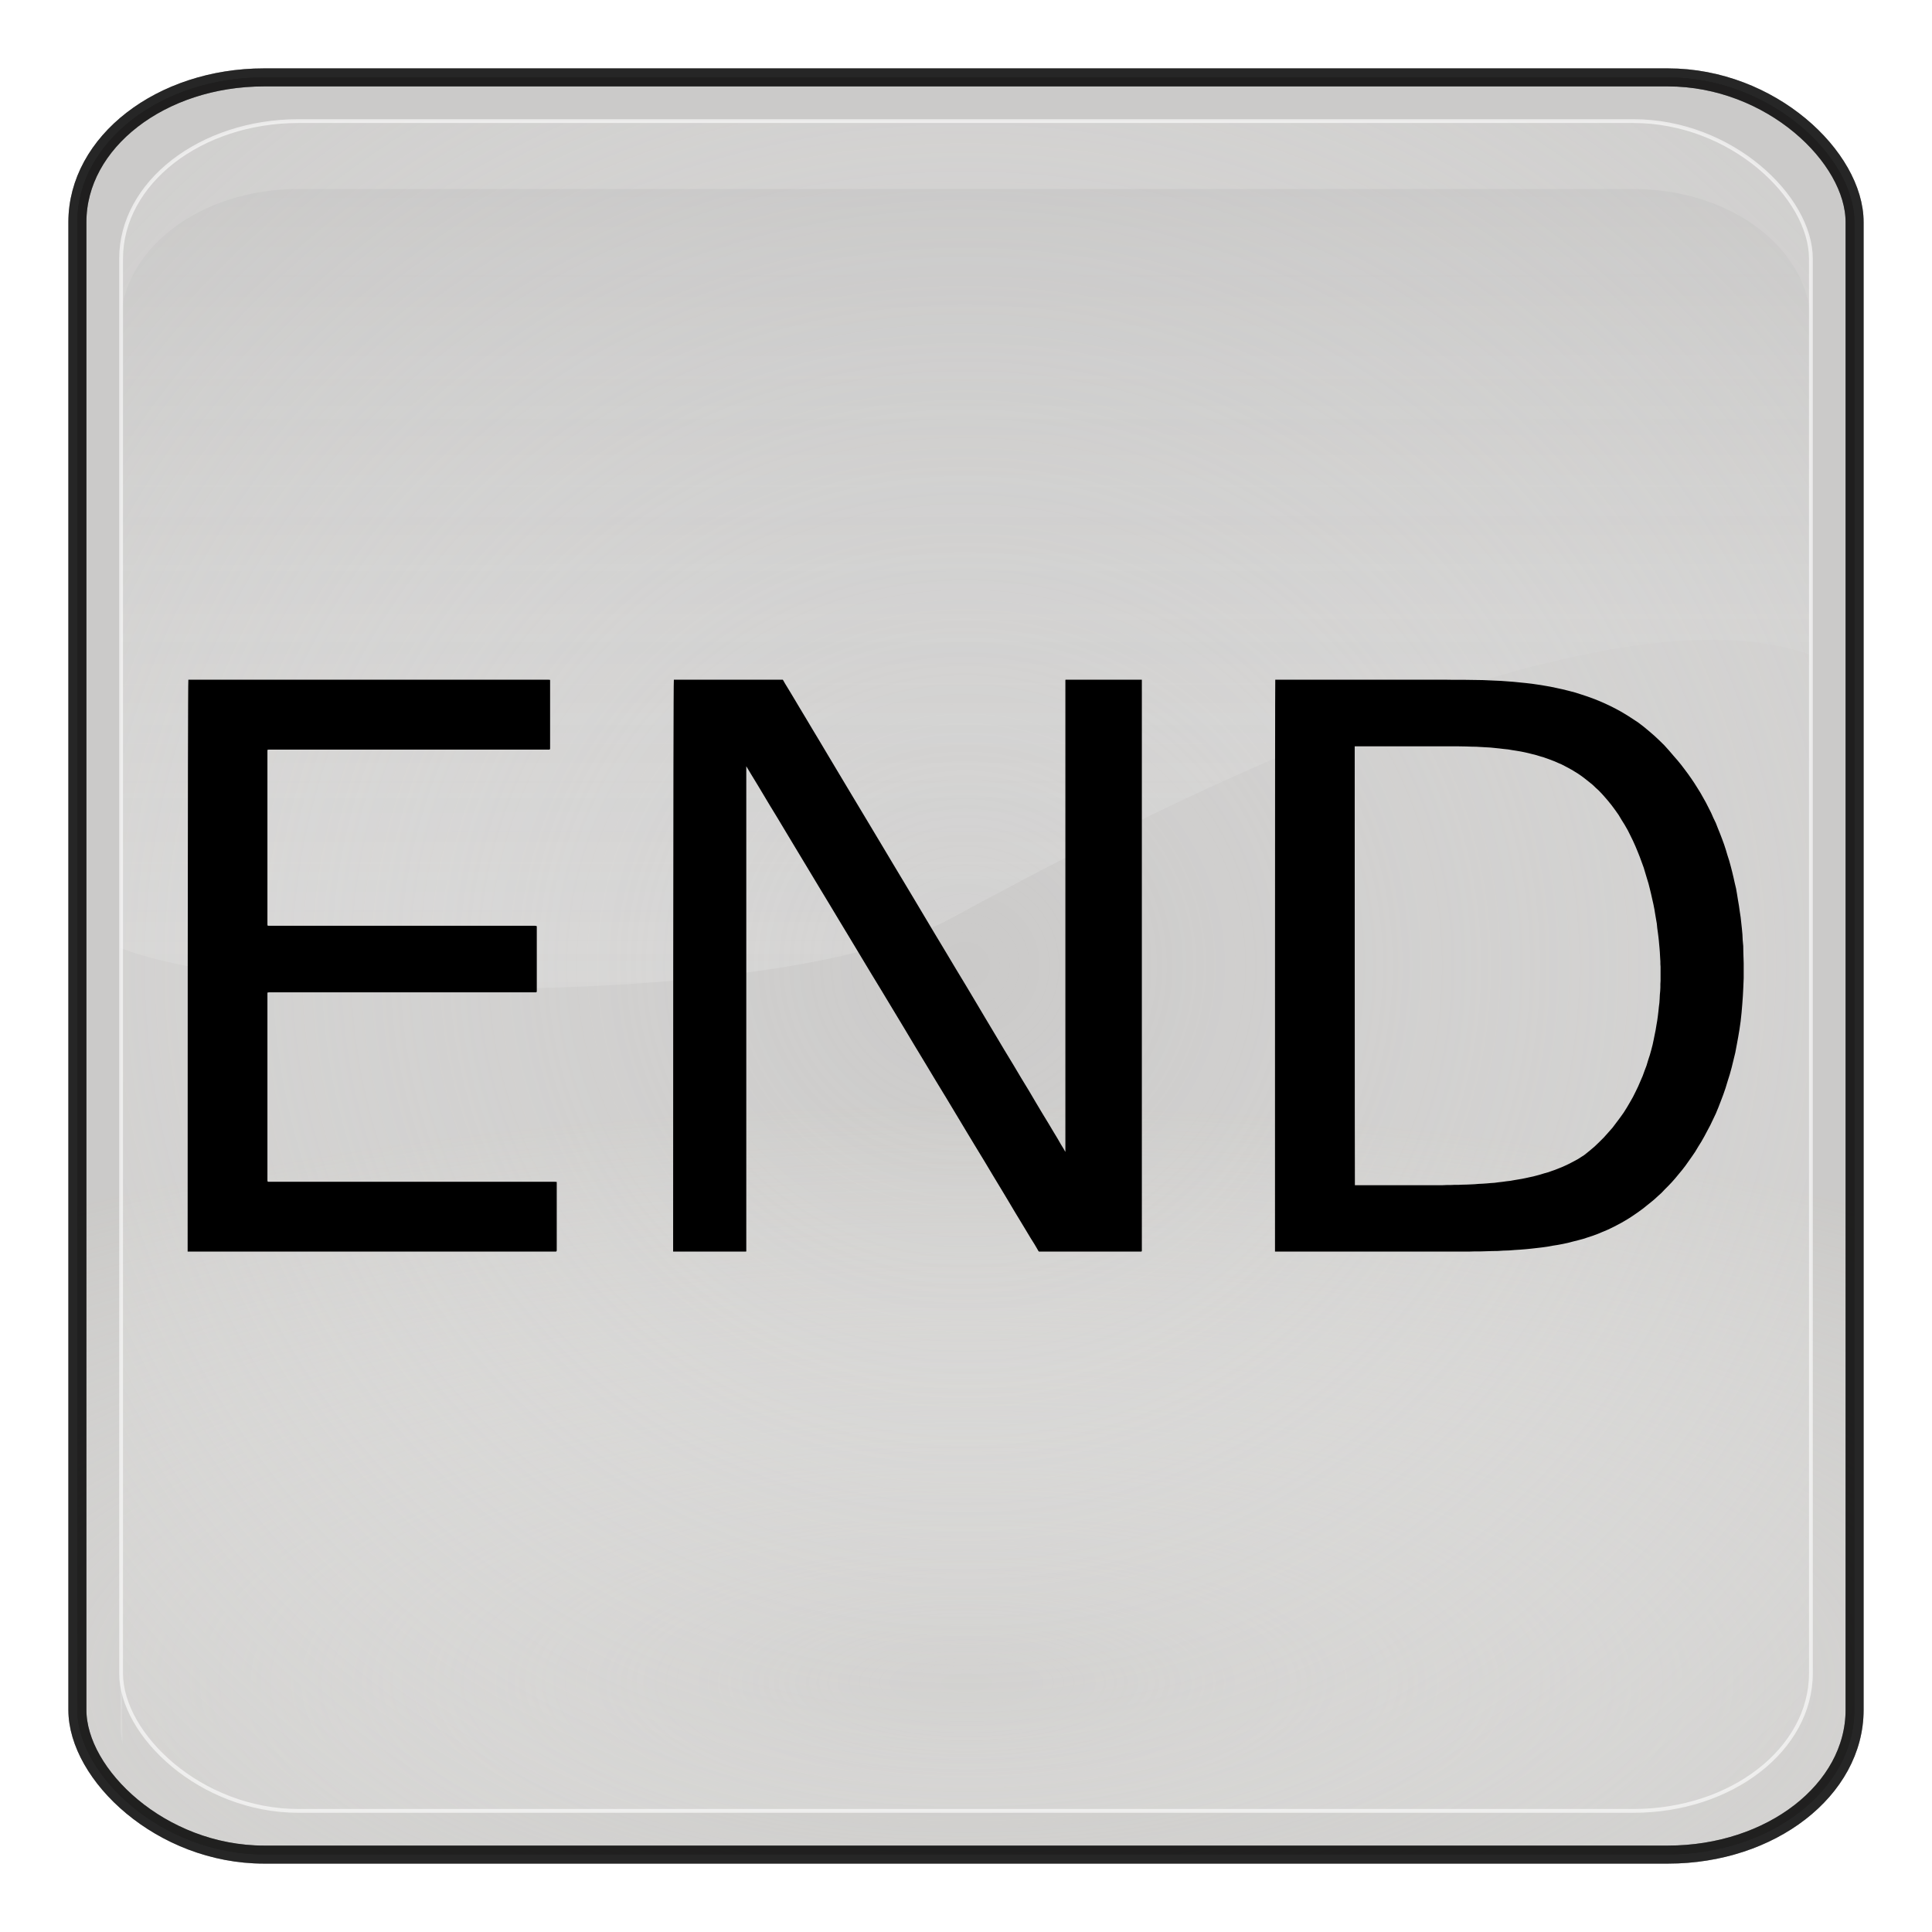 <?xml version="1.0" encoding="UTF-8" standalone="no"?>
<!-- Generator: Adobe Illustrator 16.0.1, SVG Export Plug-In . SVG Version: 6.00 Build 0)  -->

<svg
   xmlns:dc="http://purl.org/dc/elements/1.1/"
   xmlns:cc="http://creativecommons.org/ns#"
   xmlns:rdf="http://www.w3.org/1999/02/22-rdf-syntax-ns#"
   xmlns:svg="http://www.w3.org/2000/svg"
   xmlns="http://www.w3.org/2000/svg"
   xmlns:xlink="http://www.w3.org/1999/xlink"
   xmlns:sodipodi="http://sodipodi.sourceforge.net/DTD/sodipodi-0.dtd"
   xmlns:inkscape="http://www.inkscape.org/namespaces/inkscape"
   version="1.0"
   id="_x31_"
   x="0px"
   y="0px"
   width="350"
   height="350"
   viewBox="0 0 350 350"
   enable-background="new 0 0 612 792"
   xml:space="preserve"
   inkscape:version="0.48.3.1 r9886"
   sodipodi:docname="6015.svg"><defs
   id="defs17"><radialGradient
     r="333.187"
     fy="467.919"
     fx="373.243"
     cy="467.919"
     cx="373.243"
     gradientTransform="matrix(0.835,2.5391116e-7,-2.4564601e-7,0.808,-725.975,-115.987)"
     gradientUnits="userSpaceOnUse"
     id="radialGradient4460"
     xlink:href="#linearGradient5443"
     inkscape:collect="always" /><linearGradient
     y2="254.735"
     x2="123.476"
     y1="344.038"
     x1="123.506"
     gradientTransform="matrix(2.319,0,0,2.093,-543.566,-225.824)"
     gradientUnits="userSpaceOnUse"
     id="linearGradient4458"
     xlink:href="#linearGradient3187"
     inkscape:collect="always" /><radialGradient
     r="333.187"
     fy="710.992"
     fx="373.243"
     cy="710.992"
     cx="373.243"
     gradientTransform="matrix(0.863,1.0667183e-7,-5.1097113e-8,0.314,-736.193,168.724)"
     gradientUnits="userSpaceOnUse"
     id="radialGradient4456"
     xlink:href="#linearGradient5443"
     inkscape:collect="always" /><radialGradient
     r="333.187"
     fy="467.919"
     fx="373.243"
     cy="467.919"
     cx="373.243"
     gradientTransform="matrix(0.834,2.4025531e-7,-2.452288e-7,0.765,-575.893,126.395)"
     gradientUnits="userSpaceOnUse"
     id="radialGradient2894-5"
     xlink:href="#linearGradient5443-0"
     inkscape:collect="always" /><linearGradient
     y2="254.735"
     x2="123.476"
     y1="344.038"
     x1="123.506"
     gradientTransform="matrix(2.319,0,0,2.093,-543.566,-225.824)"
     gradientUnits="userSpaceOnUse"
     id="linearGradient2892-2"
     xlink:href="#linearGradient3187-1"
     inkscape:collect="always" /><radialGradient
     r="333.187"
     fy="710.992"
     fx="373.243"
     cy="710.992"
     cx="373.243"
     gradientTransform="matrix(0.861,1.0093481e-7,-5.1010329e-8,0.297,-586.093,395.793)"
     gradientUnits="userSpaceOnUse"
     id="radialGradient2890-7"
     xlink:href="#linearGradient5443-0"
     inkscape:collect="always" /><linearGradient
     id="linearGradient5443-5-6"><stop
       style="stop-color:#ffffff;stop-opacity:0;"
       offset="0"
       id="stop5445-4-1" /><stop
       style="stop-color:#000000;stop-opacity:0.34;"
       offset="1"
       id="stop5447-3-4" /></linearGradient><radialGradient
     r="333.187"
     fy="710.992"
     fx="373.243"
     cy="710.992"
     cx="373.243"
     gradientTransform="matrix(0.95,1.1750652e-7,-5.6287062e-8,0.346,317.806,185.688)"
     gradientUnits="userSpaceOnUse"
     id="radialGradient4835-3-2"
     xlink:href="#linearGradient5443-5-6"
     inkscape:collect="always" /><radialGradient
     r="333.187"
     fy="710.992"
     fx="373.243"
     cy="710.992"
     cx="373.243"
     gradientTransform="matrix(0.861,1.0093481e-7,-5.1010329e-8,0.297,-586.093,395.793)"
     gradientUnits="userSpaceOnUse"
     id="radialGradient4835-2"
     xlink:href="#linearGradient5443-0"
     inkscape:collect="always" /><radialGradient
     r="333.187"
     fy="467.919"
     fx="373.243"
     cy="467.919"
     cx="373.243"
     gradientTransform="matrix(0.834,2.4025531e-7,-2.452288e-7,0.765,-575.893,126.395)"
     gradientUnits="userSpaceOnUse"
     id="radialGradient4832-1"
     xlink:href="#linearGradient5443-0"
     inkscape:collect="always" /><linearGradient
     y2="254.735"
     x2="123.476"
     y1="344.038"
     x1="123.506"
     gradientTransform="matrix(2.319,0,0,2.093,-543.566,-225.824)"
     gradientUnits="userSpaceOnUse"
     id="linearGradient4827-6"
     xlink:href="#linearGradient3187-1"
     inkscape:collect="always" /><linearGradient
     y2="254.735"
     x2="123.476"
     y1="344.038"
     x1="123.506"
     gradientTransform="matrix(2.319,0,0,2.093,93.115,-256.85)"
     gradientUnits="userSpaceOnUse"
     id="linearGradient4824-8"
     xlink:href="#linearGradient3187-1"
     inkscape:collect="always" /><radialGradient
     r="333.187"
     fy="467.919"
     fx="373.243"
     cy="467.919"
     cx="373.243"
     gradientTransform="matrix(0.92,2.7970099e-7,-2.7059634e-7,0.89,28.59,48.634)"
     gradientUnits="userSpaceOnUse"
     id="radialGradient4822-5"
     xlink:href="#linearGradient3171-6"
     inkscape:collect="always" /><radialGradient
     r="333.187"
     fy="710.992"
     fx="373.243"
     cy="710.992"
     cx="373.243"
     gradientTransform="matrix(0.95,1.1750652e-7,-5.6287062e-8,0.346,17.335,362.442)"
     gradientUnits="userSpaceOnUse"
     id="radialGradient4820-7"
     xlink:href="#linearGradient3157-2"
     inkscape:collect="always" /><radialGradient
     r="333.187"
     fy="710.992"
     fx="373.243"
     cy="710.992"
     cx="373.243"
     gradientTransform="matrix(0.95,1.1750652e-7,-5.6287062e-8,0.346,17.335,362.442)"
     gradientUnits="userSpaceOnUse"
     id="radialGradient4805-6"
     xlink:href="#linearGradient3157-2"
     inkscape:collect="always" /><radialGradient
     r="333.187"
     fy="467.919"
     fx="373.243"
     cy="467.919"
     cx="373.243"
     gradientTransform="matrix(0.92,2.7970099e-7,-2.7059634e-7,0.89,28.59,48.634)"
     gradientUnits="userSpaceOnUse"
     id="radialGradient4802-1"
     xlink:href="#linearGradient3171-6"
     inkscape:collect="always" /><linearGradient
     y2="254.735"
     x2="123.476"
     y1="344.038"
     x1="123.506"
     gradientTransform="matrix(2.319,0,0,2.093,93.115,-256.85)"
     gradientUnits="userSpaceOnUse"
     id="linearGradient4799-8"
     xlink:href="#linearGradient3187-1"
     inkscape:collect="always" /><linearGradient
     y2="254.735"
     x2="123.476"
     y1="344.038"
     x1="123.506"
     gradientTransform="matrix(2.319,0,0,2.093,93.115,-256.85)"
     gradientUnits="userSpaceOnUse"
     id="linearGradient4794-9"
     xlink:href="#linearGradient3187-1"
     inkscape:collect="always" /><radialGradient
     r="333.187"
     fy="467.919"
     fx="373.243"
     cy="467.919"
     cx="373.243"
     gradientTransform="matrix(0.92,2.7970099e-7,-2.7059634e-7,0.89,28.59,48.634)"
     gradientUnits="userSpaceOnUse"
     id="radialGradient4792-2"
     xlink:href="#linearGradient3171-6"
     inkscape:collect="always" /><radialGradient
     r="333.187"
     fy="710.992"
     fx="373.243"
     cy="710.992"
     cx="373.243"
     gradientTransform="matrix(0.95,1.1750652e-7,-5.6287062e-8,0.346,17.335,362.442)"
     gradientUnits="userSpaceOnUse"
     id="radialGradient4790-7"
     xlink:href="#linearGradient3157-2"
     inkscape:collect="always" /><radialGradient
     r="333.187"
     fy="710.992"
     fx="373.243"
     cy="710.992"
     cx="373.243"
     gradientTransform="matrix(0.95,1.1750652e-7,-5.6287062e-8,0.346,17.335,362.442)"
     gradientUnits="userSpaceOnUse"
     id="radialGradient4779-9"
     xlink:href="#linearGradient3157-2"
     inkscape:collect="always" /><radialGradient
     r="333.187"
     fy="467.919"
     fx="373.243"
     cy="467.919"
     cx="373.243"
     gradientTransform="matrix(0.92,2.7970099e-7,-2.7059634e-7,0.89,28.59,48.634)"
     gradientUnits="userSpaceOnUse"
     id="radialGradient4776-5"
     xlink:href="#linearGradient3171-6"
     inkscape:collect="always" /><linearGradient
     y2="254.735"
     x2="123.476"
     y1="344.038"
     x1="123.506"
     gradientTransform="matrix(2.319,0,0,2.093,93.115,-256.85)"
     gradientUnits="userSpaceOnUse"
     id="linearGradient4773-4"
     xlink:href="#linearGradient3187-1"
     inkscape:collect="always" /><linearGradient
     y2="254.735"
     x2="123.476"
     y1="344.038"
     x1="123.506"
     gradientTransform="matrix(2.319,0,0,2.093,93.115,-256.85)"
     gradientUnits="userSpaceOnUse"
     id="linearGradient4770-3"
     xlink:href="#linearGradient3187-1"
     inkscape:collect="always" /><radialGradient
     r="333.187"
     fy="467.919"
     fx="373.243"
     cy="467.919"
     cx="373.243"
     gradientTransform="matrix(0.92,2.7970099e-7,-2.7059634e-7,0.89,28.59,48.634)"
     gradientUnits="userSpaceOnUse"
     id="radialGradient4768-1"
     xlink:href="#linearGradient3171-6"
     inkscape:collect="always" /><radialGradient
     r="333.187"
     fy="710.992"
     fx="373.243"
     cy="710.992"
     cx="373.243"
     gradientTransform="matrix(0.95,1.1750652e-7,-5.6287062e-8,0.346,17.335,362.442)"
     gradientUnits="userSpaceOnUse"
     id="radialGradient4766-2"
     xlink:href="#linearGradient3157-2"
     inkscape:collect="always" /><radialGradient
     r="333.187"
     fy="710.992"
     fx="373.243"
     cy="710.992"
     cx="373.243"
     gradientTransform="matrix(0.95,1.1750652e-7,-5.6287062e-8,0.346,17.335,362.442)"
     gradientUnits="userSpaceOnUse"
     id="radialGradient4572-4"
     xlink:href="#linearGradient3157-2"
     inkscape:collect="always" /><radialGradient
     r="333.187"
     fy="467.919"
     fx="373.243"
     cy="467.919"
     cx="373.243"
     gradientTransform="matrix(0.92,2.7970099e-7,-2.7059634e-7,0.89,28.59,48.634)"
     gradientUnits="userSpaceOnUse"
     id="radialGradient4569-1"
     xlink:href="#linearGradient3171-6"
     inkscape:collect="always" /><linearGradient
     y2="254.735"
     x2="123.476"
     y1="344.038"
     x1="123.506"
     gradientTransform="matrix(2.319,0,0,2.093,93.115,-256.85)"
     gradientUnits="userSpaceOnUse"
     id="linearGradient4562-1"
     xlink:href="#linearGradient3187-1"
     inkscape:collect="always" /><linearGradient
     gradientUnits="userSpaceOnUse"
     y2="540.867"
     x2="360.498"
     y1="167.504"
     x1="360.498"
     id="linearGradient4401-3"
     xlink:href="#linearGradient4395-7"
     inkscape:collect="always" /><linearGradient
     gradientUnits="userSpaceOnUse"
     y2="655.451"
     x2="396.912"
     y1="298.594"
     x1="371.422"
     id="linearGradient4389-8"
     xlink:href="#linearGradient4383-4"
     inkscape:collect="always" /><inkscape:perspective
     id="perspective3214-7"
     inkscape:persp3d-origin="372.04724 : 350.78739 : 1"
     inkscape:vp_z="744.09448 : 526.18109 : 1"
     inkscape:vp_y="0 : 1000 : 0"
     inkscape:vp_x="0 : 526.18109 : 1"
     sodipodi:type="inkscape:persp3d" /><linearGradient
     id="linearGradient4383-4"><stop
       id="stop4385-2"
       offset="0"
       style="stop-color:#00037f;stop-opacity:1;" /><stop
       id="stop4387-7"
       offset="1"
       style="stop-color:#00037f;stop-opacity:0;" /></linearGradient><linearGradient
     id="linearGradient4395-7"><stop
       id="stop4397-9"
       offset="0"
       style="stop-color:#110084;stop-opacity:1;" /><stop
       id="stop4399-3"
       offset="1"
       style="stop-color:#a695ff;stop-opacity:1;" /></linearGradient><linearGradient
     id="linearGradient3187-1"><stop
       id="stop3189-9"
       offset="0"
       style="stop-color:#ffffff;stop-opacity:0.396;" /><stop
       id="stop3191-8"
       offset="1"
       style="stop-color:#000000;stop-opacity:1;" /></linearGradient><linearGradient
     id="linearGradient3171-6"><stop
       style="stop-color:#49bcff;stop-opacity:1;"
       offset="0"
       id="stop3173-5" /><stop
       style="stop-color:#494cdc;stop-opacity:1;"
       offset="1"
       id="stop3175-0" /></linearGradient><linearGradient
     id="linearGradient3157-2"><stop
       id="stop3159-8"
       offset="0"
       style="stop-color:#49bcff;stop-opacity:1;" /><stop
       id="stop3161-6"
       offset="1"
       style="stop-color:#494c96;stop-opacity:1;" /></linearGradient><linearGradient
     id="linearGradient5443-0"><stop
       style="stop-color:#ffffff;stop-opacity:0;"
       offset="0"
       id="stop5445-2" /><stop
       style="stop-color:#000000;stop-opacity:0.34;"
       offset="1"
       id="stop5447-4" /></linearGradient><radialGradient
     inkscape:collect="always"
     xlink:href="#linearGradient5443-0"
     id="radialGradient3234"
     gradientUnits="userSpaceOnUse"
     gradientTransform="matrix(0.861,1.0093481e-7,-5.1010329e-8,0.297,-586.093,395.793)"
     cx="373.243"
     cy="710.992"
     fx="373.243"
     fy="710.992"
     r="333.187" /><linearGradient
     inkscape:collect="always"
     xlink:href="#linearGradient3187-1"
     id="linearGradient3236"
     gradientUnits="userSpaceOnUse"
     gradientTransform="matrix(2.319,0,0,2.093,-543.566,-225.824)"
     x1="123.506"
     y1="344.038"
     x2="123.476"
     y2="254.735" /><radialGradient
     inkscape:collect="always"
     xlink:href="#linearGradient5443-0"
     id="radialGradient3238"
     gradientUnits="userSpaceOnUse"
     gradientTransform="matrix(0.834,2.4025531e-7,-2.452288e-7,0.765,-575.893,126.395)"
     cx="373.243"
     cy="467.919"
     fx="373.243"
     fy="467.919"
     r="333.187" /><radialGradient
     inkscape:collect="always"
     xlink:href="#linearGradient5443-0"
     id="radialGradient3254"
     gradientUnits="userSpaceOnUse"
     gradientTransform="matrix(0.861,1.0093481e-7,-5.1010329e-8,0.297,-586.093,395.793)"
     cx="373.243"
     cy="710.992"
     fx="373.243"
     fy="710.992"
     r="333.187" /><linearGradient
     inkscape:collect="always"
     xlink:href="#linearGradient3187-1"
     id="linearGradient3256"
     gradientUnits="userSpaceOnUse"
     gradientTransform="matrix(2.319,0,0,2.093,-543.566,-225.824)"
     x1="123.506"
     y1="344.038"
     x2="123.476"
     y2="254.735" /><radialGradient
     inkscape:collect="always"
     xlink:href="#linearGradient5443-0"
     id="radialGradient3258"
     gradientUnits="userSpaceOnUse"
     gradientTransform="matrix(0.834,2.4025531e-7,-2.452288e-7,0.765,-575.893,126.395)"
     cx="373.243"
     cy="467.919"
     fx="373.243"
     fy="467.919"
     r="333.187" /><radialGradient
     inkscape:collect="always"
     xlink:href="#linearGradient5443-0"
     id="radialGradient3270"
     gradientUnits="userSpaceOnUse"
     gradientTransform="matrix(0.835,2.5391116e-7,-2.4564601e-7,0.808,-821.89,-331.17)"
     cx="373.243"
     cy="467.919"
     fx="373.243"
     fy="467.919"
     r="333.187" /><radialGradient
     inkscape:collect="always"
     xlink:href="#linearGradient5443-0"
     id="radialGradient3274"
     gradientUnits="userSpaceOnUse"
     gradientTransform="matrix(0.863,1.0667183e-7,-5.1097113e-8,0.314,-832.108,-46.459)"
     cx="373.243"
     cy="710.992"
     fx="373.243"
     fy="710.992"
     r="333.187" /><linearGradient
     y2="254.735"
     x2="123.476"
     y1="344.038"
     x1="123.506"
     gradientTransform="matrix(2.319,0,0,2.093,-543.566,-225.824)"
     gradientUnits="userSpaceOnUse"
     id="linearGradient3422"
     xlink:href="#linearGradient3187"
     inkscape:collect="always" /><radialGradient
     r="333.187"
     fy="710.992"
     fx="373.243"
     cy="710.992"
     cx="373.243"
     gradientTransform="matrix(0.863,1.0667183e-7,-5.1097113e-8,0.314,-736.193,168.724)"
     gradientUnits="userSpaceOnUse"
     id="radialGradient3416"
     xlink:href="#linearGradient5443"
     inkscape:collect="always" /><radialGradient
     r="333.187"
     fy="467.919"
     fx="373.243"
     cy="467.919"
     cx="373.243"
     gradientTransform="matrix(0.835,2.5391116e-7,-2.4564601e-7,0.808,-725.975,-115.987)"
     gradientUnits="userSpaceOnUse"
     id="radialGradient3412"
     xlink:href="#linearGradient5443"
     inkscape:collect="always" /><radialGradient
     r="333.187"
     fy="467.919"
     fx="373.243"
     cy="467.919"
     cx="373.243"
     gradientTransform="matrix(0.834,2.4025531e-7,-2.452288e-7,0.765,-575.893,126.395)"
     gradientUnits="userSpaceOnUse"
     id="radialGradient2894"
     xlink:href="#linearGradient5443"
     inkscape:collect="always" /><linearGradient
     y2="254.735"
     x2="123.476"
     y1="344.038"
     x1="123.506"
     gradientTransform="matrix(2.319,0,0,2.093,-543.566,-225.824)"
     gradientUnits="userSpaceOnUse"
     id="linearGradient2892"
     xlink:href="#linearGradient3187"
     inkscape:collect="always" /><radialGradient
     r="333.187"
     fy="710.992"
     fx="373.243"
     cy="710.992"
     cx="373.243"
     gradientTransform="matrix(0.861,1.0093481e-7,-5.1010329e-8,0.297,-586.093,395.793)"
     gradientUnits="userSpaceOnUse"
     id="radialGradient2890"
     xlink:href="#linearGradient5443"
     inkscape:collect="always" /><linearGradient
     id="linearGradient5443-5"><stop
       style="stop-color:#ffffff;stop-opacity:0;"
       offset="0"
       id="stop5445-4" /><stop
       style="stop-color:#000000;stop-opacity:0.34;"
       offset="1"
       id="stop5447-3" /></linearGradient><radialGradient
     r="333.187"
     fy="710.992"
     fx="373.243"
     cy="710.992"
     cx="373.243"
     gradientTransform="matrix(0.95,1.1750652e-7,-5.6287062e-8,0.346,317.806,185.688)"
     gradientUnits="userSpaceOnUse"
     id="radialGradient4835-3"
     xlink:href="#linearGradient5443-5"
     inkscape:collect="always" /><filter
     color-interpolation-filters="sRGB"
     id="filter5511"
     inkscape:collect="always"><feGaussianBlur
       id="feGaussianBlur5513"
       stdDeviation="3.237"
       inkscape:collect="always" /></filter><radialGradient
     r="333.187"
     fy="710.992"
     fx="373.243"
     cy="710.992"
     cx="373.243"
     gradientTransform="matrix(0.861,1.0093481e-7,-5.1010329e-8,0.297,-586.093,395.793)"
     gradientUnits="userSpaceOnUse"
     id="radialGradient4835"
     xlink:href="#linearGradient5443"
     inkscape:collect="always" /><radialGradient
     r="333.187"
     fy="467.919"
     fx="373.243"
     cy="467.919"
     cx="373.243"
     gradientTransform="matrix(0.834,2.4025531e-7,-2.452288e-7,0.765,-575.893,126.395)"
     gradientUnits="userSpaceOnUse"
     id="radialGradient4832"
     xlink:href="#linearGradient5443"
     inkscape:collect="always" /><linearGradient
     y2="254.735"
     x2="123.476"
     y1="344.038"
     x1="123.506"
     gradientTransform="matrix(2.319,0,0,2.093,-543.566,-225.824)"
     gradientUnits="userSpaceOnUse"
     id="linearGradient4827"
     xlink:href="#linearGradient3187"
     inkscape:collect="always" /><linearGradient
     y2="254.735"
     x2="123.476"
     y1="344.038"
     x1="123.506"
     gradientTransform="matrix(2.319,0,0,2.093,93.115,-256.85)"
     gradientUnits="userSpaceOnUse"
     id="linearGradient4824"
     xlink:href="#linearGradient3187"
     inkscape:collect="always" /><radialGradient
     r="333.187"
     fy="467.919"
     fx="373.243"
     cy="467.919"
     cx="373.243"
     gradientTransform="matrix(0.92,2.7970099e-7,-2.7059634e-7,0.89,28.59,48.634)"
     gradientUnits="userSpaceOnUse"
     id="radialGradient4822"
     xlink:href="#linearGradient3171"
     inkscape:collect="always" /><radialGradient
     r="333.187"
     fy="710.992"
     fx="373.243"
     cy="710.992"
     cx="373.243"
     gradientTransform="matrix(0.95,1.1750652e-7,-5.6287062e-8,0.346,17.335,362.442)"
     gradientUnits="userSpaceOnUse"
     id="radialGradient4820"
     xlink:href="#linearGradient3157"
     inkscape:collect="always" /><radialGradient
     r="333.187"
     fy="710.992"
     fx="373.243"
     cy="710.992"
     cx="373.243"
     gradientTransform="matrix(0.95,1.1750652e-7,-5.6287062e-8,0.346,17.335,362.442)"
     gradientUnits="userSpaceOnUse"
     id="radialGradient4805"
     xlink:href="#linearGradient3157"
     inkscape:collect="always" /><radialGradient
     r="333.187"
     fy="467.919"
     fx="373.243"
     cy="467.919"
     cx="373.243"
     gradientTransform="matrix(0.92,2.7970099e-7,-2.7059634e-7,0.89,28.59,48.634)"
     gradientUnits="userSpaceOnUse"
     id="radialGradient4802"
     xlink:href="#linearGradient3171"
     inkscape:collect="always" /><linearGradient
     y2="254.735"
     x2="123.476"
     y1="344.038"
     x1="123.506"
     gradientTransform="matrix(2.319,0,0,2.093,93.115,-256.85)"
     gradientUnits="userSpaceOnUse"
     id="linearGradient4799"
     xlink:href="#linearGradient3187"
     inkscape:collect="always" /><linearGradient
     y2="254.735"
     x2="123.476"
     y1="344.038"
     x1="123.506"
     gradientTransform="matrix(2.319,0,0,2.093,93.115,-256.85)"
     gradientUnits="userSpaceOnUse"
     id="linearGradient4794"
     xlink:href="#linearGradient3187"
     inkscape:collect="always" /><radialGradient
     r="333.187"
     fy="467.919"
     fx="373.243"
     cy="467.919"
     cx="373.243"
     gradientTransform="matrix(0.92,2.7970099e-7,-2.7059634e-7,0.89,28.59,48.634)"
     gradientUnits="userSpaceOnUse"
     id="radialGradient4792"
     xlink:href="#linearGradient3171"
     inkscape:collect="always" /><radialGradient
     r="333.187"
     fy="710.992"
     fx="373.243"
     cy="710.992"
     cx="373.243"
     gradientTransform="matrix(0.95,1.1750652e-7,-5.6287062e-8,0.346,17.335,362.442)"
     gradientUnits="userSpaceOnUse"
     id="radialGradient4790"
     xlink:href="#linearGradient3157"
     inkscape:collect="always" /><radialGradient
     r="333.187"
     fy="710.992"
     fx="373.243"
     cy="710.992"
     cx="373.243"
     gradientTransform="matrix(0.95,1.1750652e-7,-5.6287062e-8,0.346,17.335,362.442)"
     gradientUnits="userSpaceOnUse"
     id="radialGradient4779"
     xlink:href="#linearGradient3157"
     inkscape:collect="always" /><radialGradient
     r="333.187"
     fy="467.919"
     fx="373.243"
     cy="467.919"
     cx="373.243"
     gradientTransform="matrix(0.92,2.7970099e-7,-2.7059634e-7,0.89,28.59,48.634)"
     gradientUnits="userSpaceOnUse"
     id="radialGradient4776"
     xlink:href="#linearGradient3171"
     inkscape:collect="always" /><linearGradient
     y2="254.735"
     x2="123.476"
     y1="344.038"
     x1="123.506"
     gradientTransform="matrix(2.319,0,0,2.093,93.115,-256.85)"
     gradientUnits="userSpaceOnUse"
     id="linearGradient4773"
     xlink:href="#linearGradient3187"
     inkscape:collect="always" /><linearGradient
     y2="254.735"
     x2="123.476"
     y1="344.038"
     x1="123.506"
     gradientTransform="matrix(2.319,0,0,2.093,93.115,-256.85)"
     gradientUnits="userSpaceOnUse"
     id="linearGradient4770"
     xlink:href="#linearGradient3187"
     inkscape:collect="always" /><radialGradient
     r="333.187"
     fy="467.919"
     fx="373.243"
     cy="467.919"
     cx="373.243"
     gradientTransform="matrix(0.92,2.7970099e-7,-2.7059634e-7,0.89,28.59,48.634)"
     gradientUnits="userSpaceOnUse"
     id="radialGradient4768"
     xlink:href="#linearGradient3171"
     inkscape:collect="always" /><radialGradient
     r="333.187"
     fy="710.992"
     fx="373.243"
     cy="710.992"
     cx="373.243"
     gradientTransform="matrix(0.95,1.1750652e-7,-5.6287062e-8,0.346,17.335,362.442)"
     gradientUnits="userSpaceOnUse"
     id="radialGradient4766"
     xlink:href="#linearGradient3157"
     inkscape:collect="always" /><filter
     color-interpolation-filters="sRGB"
     id="filter4659"
     inkscape:collect="always"><feGaussianBlur
       id="feGaussianBlur4661"
       stdDeviation="2.775"
       inkscape:collect="always" /></filter><radialGradient
     r="333.187"
     fy="710.992"
     fx="373.243"
     cy="710.992"
     cx="373.243"
     gradientTransform="matrix(0.95,1.1750652e-7,-5.6287062e-8,0.346,17.335,362.442)"
     gradientUnits="userSpaceOnUse"
     id="radialGradient4572"
     xlink:href="#linearGradient3157"
     inkscape:collect="always" /><radialGradient
     r="333.187"
     fy="467.919"
     fx="373.243"
     cy="467.919"
     cx="373.243"
     gradientTransform="matrix(0.92,2.7970099e-7,-2.7059634e-7,0.89,28.59,48.634)"
     gradientUnits="userSpaceOnUse"
     id="radialGradient4569"
     xlink:href="#linearGradient3171"
     inkscape:collect="always" /><linearGradient
     y2="254.735"
     x2="123.476"
     y1="344.038"
     x1="123.506"
     gradientTransform="matrix(2.319,0,0,2.093,93.115,-256.85)"
     gradientUnits="userSpaceOnUse"
     id="linearGradient4562"
     xlink:href="#linearGradient3187"
     inkscape:collect="always" /><linearGradient
     gradientUnits="userSpaceOnUse"
     y2="540.867"
     x2="360.498"
     y1="167.504"
     x1="360.498"
     id="linearGradient4401"
     xlink:href="#linearGradient4395"
     inkscape:collect="always" /><linearGradient
     gradientUnits="userSpaceOnUse"
     y2="655.451"
     x2="396.912"
     y1="298.594"
     x1="371.422"
     id="linearGradient4389"
     xlink:href="#linearGradient4383"
     inkscape:collect="always" /><inkscape:perspective
     id="perspective3214"
     inkscape:persp3d-origin="372.04724 : 350.78739 : 1"
     inkscape:vp_z="744.09448 : 526.18109 : 1"
     inkscape:vp_y="0 : 1000 : 0"
     inkscape:vp_x="0 : 526.18109 : 1"
     sodipodi:type="inkscape:persp3d" /><linearGradient
     id="linearGradient4383"><stop
       id="stop4385"
       offset="0"
       style="stop-color:#00037f;stop-opacity:1;" /><stop
       id="stop4387"
       offset="1"
       style="stop-color:#00037f;stop-opacity:0;" /></linearGradient><linearGradient
     id="linearGradient4395"><stop
       id="stop4397"
       offset="0"
       style="stop-color:#110084;stop-opacity:1;" /><stop
       id="stop4399"
       offset="1"
       style="stop-color:#a695ff;stop-opacity:1;" /></linearGradient><linearGradient
     id="linearGradient3187"><stop
       id="stop3189"
       offset="0"
       style="stop-color:#ffffff;stop-opacity:0.396;" /><stop
       id="stop3191"
       offset="1"
       style="stop-color:#9e9e9e;stop-opacity:1;" /></linearGradient><linearGradient
     id="linearGradient3171"><stop
       style="stop-color:#49bcff;stop-opacity:1;"
       offset="0"
       id="stop3173" /><stop
       style="stop-color:#494cdc;stop-opacity:1;"
       offset="1"
       id="stop3175" /></linearGradient><linearGradient
     id="linearGradient3157"><stop
       id="stop3159"
       offset="0"
       style="stop-color:#49bcff;stop-opacity:1;" /><stop
       id="stop3161"
       offset="1"
       style="stop-color:#494c96;stop-opacity:1;" /></linearGradient><linearGradient
     id="linearGradient5443"><stop
       style="stop-color:#ffffff;stop-opacity:0;"
       offset="0"
       id="stop5445" /><stop
       style="stop-color:#cbcac8;stop-opacity:1;"
       offset="1"
       id="stop5447" /></linearGradient><radialGradient
     inkscape:collect="always"
     xlink:href="#linearGradient5443"
     id="radialGradient3253"
     gradientUnits="userSpaceOnUse"
     gradientTransform="matrix(0.861,1.0093481e-7,-5.1010329e-8,0.297,-586.093,395.793)"
     cx="373.243"
     cy="710.992"
     fx="373.243"
     fy="710.992"
     r="333.187" /><linearGradient
     inkscape:collect="always"
     xlink:href="#linearGradient3187"
     id="linearGradient3255"
     gradientUnits="userSpaceOnUse"
     gradientTransform="matrix(2.319,0,0,2.093,-543.566,-225.824)"
     x1="123.506"
     y1="344.038"
     x2="123.476"
     y2="254.735" /><radialGradient
     inkscape:collect="always"
     xlink:href="#linearGradient5443"
     id="radialGradient3257"
     gradientUnits="userSpaceOnUse"
     gradientTransform="matrix(0.834,2.4025531e-7,-2.452288e-7,0.765,-575.893,126.395)"
     cx="373.243"
     cy="467.919"
     fx="373.243"
     fy="467.919"
     r="333.187" /><radialGradient
     inkscape:collect="always"
     xlink:href="#linearGradient5443"
     id="radialGradient3273"
     gradientUnits="userSpaceOnUse"
     gradientTransform="matrix(0.861,1.0093481e-7,-5.1010329e-8,0.297,-586.093,395.793)"
     cx="373.243"
     cy="710.992"
     fx="373.243"
     fy="710.992"
     r="333.187" /><linearGradient
     inkscape:collect="always"
     xlink:href="#linearGradient3187"
     id="linearGradient3275"
     gradientUnits="userSpaceOnUse"
     gradientTransform="matrix(2.319,0,0,2.093,-543.566,-225.824)"
     x1="123.506"
     y1="344.038"
     x2="123.476"
     y2="254.735" /><radialGradient
     inkscape:collect="always"
     xlink:href="#linearGradient5443"
     id="radialGradient3277"
     gradientUnits="userSpaceOnUse"
     gradientTransform="matrix(0.834,2.4025531e-7,-2.452288e-7,0.765,-575.893,126.395)"
     cx="373.243"
     cy="467.919"
     fx="373.243"
     fy="467.919"
     r="333.187" /></defs><sodipodi:namedview
   pagecolor="#ffffff"
   bordercolor="#666666"
   borderopacity="1"
   objecttolerance="10"
   gridtolerance="10"
   guidetolerance="10"
   inkscape:pageopacity="0"
   inkscape:pageshadow="2"
   inkscape:window-width="1920"
   inkscape:window-height="1031"
   id="namedview15"
   showgrid="false"
   fit-margin-top="0"
   fit-margin-left="0"
   fit-margin-right="0"
   fit-margin-bottom="0"
   inkscape:zoom="0.42140707"
   inkscape:cx="676.21585"
   inkscape:cy="-384.20457"
   inkscape:window-x="-4"
   inkscape:window-y="-4"
   inkscape:window-maximized="1"
   inkscape:current-layer="_x31_" />


<g
   id="g4196"
   transform="translate(-4.0524846e-6,1.5294444e-7)"><g
     transform="translate(589.186,-87.166)"
     id="g4448"><rect
       transform="matrix(2.105,0,0,2.105,-860.189,-1.201)"
       ry="12.452"
       rx="16.068"
       y="48.637"
       x="135.394"
       height="152.938"
       width="152.938"
       id="rect4192"
       style="fill:#cccccc;fill-opacity:1;stroke:none;filter:url(#filter4659)"
       inkscape:export-filename="C:\Documents and Settings\adscro24\Desktop\128.png"
       inkscape:export-xdpi="29.879425"
       inkscape:export-ydpi="29.879425" /><rect
       inkscape:export-ydpi="29.879425"
       inkscape:export-xdpi="29.879425"
       inkscape:export-filename="C:\Documents and Settings\adscro24\Desktop\128.png"
       style="fill:#cbcac8;fill-opacity:1;stroke:none;filter:url(#filter4659)"
       id="rect3279"
       width="152.938"
       height="152.938"
       x="135.394"
       y="48.637"
       rx="16.068"
       ry="12.452"
       transform="matrix(2.105,0,0,2.105,-860.189,-1.201)" /><rect
       inkscape:export-ydpi="29.879425"
       inkscape:export-xdpi="29.879425"
       inkscape:export-filename="C:\Documents and Settings\adscro24\Desktop\128.png"
       style="opacity:0.613;fill:url(#radialGradient4456);fill-opacity:1;stroke:#000000;stroke-width:3.268;stroke-miterlimit:4;stroke-opacity:1;stroke-dasharray:none"
       id="rect3155"
       width="321.958"
       height="321.958"
       x="-575.166"
       y="101.187"
       rx="33.825"
       ry="26.214" /><path
       transform="matrix(0.908,0,0,0.908,-173.953,-177.397)"
       inkscape:export-ydpi="29.879425"
       inkscape:export-xdpi="29.879425"
       inkscape:export-filename="C:\Documents and Settings\adscro24\Desktop\128.png"
       inkscape:connector-curvature="0"
       style="opacity:0.613;fill:url(#linearGradient4458);fill-opacity:1;stroke:none;filter:url(#filter5511)"
       d="m -397.806,329.075 c -19.627,0 -35.443,12.098 -35.443,27.142 l 0,124.309 c 29.255,11.386 132.701,11.896 165.405,-5.79 33.328,-18.024 127.544,-68.443 171.825,-52.721 l 0,-65.798 c 0,-15.044 -15.799,-27.142 -35.426,-27.142 l -266.361,0 z m -35.443,263.471 0,42.884 c 0,1.331 0.143,2.636 0.383,3.915 -0.119,-12.811 -0.26,-28.889 -0.383,-46.799 z"
       id="rect3177" /><rect
       inkscape:export-ydpi="29.879425"
       inkscape:export-xdpi="29.879425"
       inkscape:export-filename="C:\Documents and Settings\adscro24\Desktop\128.png"
       style="opacity:0.613;fill:url(#radialGradient4460);fill-opacity:1;stroke:#ffffff;stroke-width:0.69;stroke-linecap:square;stroke-miterlimit:4;stroke-opacity:1;stroke-dasharray:none"
       id="rect3473"
       width="306.124"
       height="306.124"
       x="-567.249"
       y="109.104"
       rx="32.162"
       ry="24.925" /><rect
       inkscape:export-ydpi="29.879425"
       inkscape:export-xdpi="29.879425"
       inkscape:export-filename="C:\Documents and Settings\adscro24\Desktop\128.png"
       style="opacity:0.613;fill:#ffffff;fill-opacity:0;stroke:#000000;stroke-width:3.268;stroke-miterlimit:4;stroke-opacity:1;stroke-dasharray:none"
       id="rect3155-2"
       width="321.958"
       height="321.958"
       x="-575.166"
       y="101.187"
       rx="33.825"
       ry="26.214" /></g><g
     transform="translate(358.292,-87.166)"
     id="LWPOLYLINE_2_-7">
	
		
</g><g
     transform="translate(358.292,-87.166)"
     id="LWPOLYLINE_3_-4">
	
		
</g><g
     transform="translate(358.292,-87.166)"
     id="LWPOLYLINE_4_">
	
		
</g><g
     transform="translate(184.651,-351.952)"
     style="fill:#000000;fill-opacity:1;stroke:none"
     id="LWPOLYLINE_6_-7">
	
		
</g><g
     transform="translate(184.651,-351.952)"
     style="fill:#000000;fill-opacity:1;stroke:none"
     id="LWPOLYLINE-4">
	
		
</g><g
     transform="translate(184.651,-351.952)"
     style="fill:#000000;fill-opacity:1;stroke:none"
     id="LWPOLYLINE_3_-0">
	
		
</g></g><g
   id="g3788"
   transform="matrix(0.518,0,0,0.518,15.2,20.209)"><g
     transform="translate(2.373,-97.293)"
     style="fill:#000000;fill-opacity:1;stroke:none"
     id="LWPOLYLINE">
	
		<path
   inkscape:connector-curvature="0"
   style="fill:#000000;fill-opacity:1;stroke:none"
   id="path4"
   d="m 33.906,496 c 0.256,0 0.938,0 0.938,0 h 1.135 1.562 1.93 2.299 2.613 2.951 3.236 3.521 3.746 3.947 4.172 4.316 4.484 4.6 4.684 4.77 4.799 4.854 4.826 4.799 4.768 4.713 4.57 4.486 4.314 4.174 3.975 3.748 3.49 3.236 2.953 2.641 2.299 1.932 1.531 1.137 0.709 c 0.227,-0.172 0.227,-0.398 0.227,-0.398 v -0.283 -0.342 -0.453 -0.512 -0.51 -0.625 -0.682 -0.682 -0.795 -0.738 -0.852 -0.852 -0.852 -0.908 -0.908 -0.908 -0.908 -0.91 -0.908 -0.908 -0.852 -0.908 -0.852 -0.795 -0.795 -0.738 -0.738 -0.625 -0.623 -0.568 -0.512 -0.396 -0.398 -0.283 c 0,-0.227 0,-0.342 0,-0.342 -0.197,-0.057 -0.736,-0.057 -0.736,-0.057 h -0.881 -1.221 -1.504 -1.818 -2.043 -2.328 -2.527 -2.754 -2.924 -3.123 -3.264 -3.379 -3.52 -3.578 -3.689 -3.719 -3.775 -3.805 -3.775 -3.775 -3.748 -3.662 -3.605 -3.52 -3.379 -3.266 -3.094 -2.953 -2.754 -2.525 -2.301 -2.072 -1.787 -1.533 -1.193 -0.908 -0.539 c -0.199,-0.113 -0.199,-0.453 -0.199,-0.453 v -0.625 -0.795 -0.965 -1.193 -1.361 -1.477 -1.703 -1.76 -1.932 -2.043 -2.158 -2.215 -2.271 -2.383 -2.385 -2.441 -2.5 -2.441 -2.498 -2.498 -2.441 -2.385 -2.385 -2.27 -2.215 -2.158 -2.043 -1.932 -1.76 -1.703 -1.477 -1.363 -1.191 -0.965 -0.795 -0.625 -0.34 c 0.17,-0.115 0.682,-0.115 0.682,-0.115 h 0.852 1.107 1.42 1.674 1.932 2.129 2.385 2.555 2.725 2.896 3.037 3.152 3.264 3.35 3.436 3.463 3.521 3.52 3.549 3.492 3.492 3.406 3.35 3.264 3.18 3.039 2.867 2.754 2.555 2.355 2.158 1.93 1.676 1.391 1.135 0.824 0.512 c 0.17,-0.17 0.17,-0.396 0.17,-0.396 0,-0.283 0,-0.625 0,-0.625 v -0.396 -0.455 -0.568 -0.566 -0.625 -0.682 -0.738 -0.738 -0.795 -0.795 -0.795 -0.852 -0.879 -0.852 -0.881 -0.881 -0.852 -0.852 -0.852 -0.822 -0.824 -0.766 -0.768 -0.709 -0.682 -0.625 -0.566 -0.541 -0.482 -0.396 -0.369 c 0,-0.256 0,-0.482 0,-0.482 -0.17,-0.17 -0.682,-0.17 -0.682,-0.17 h -0.824 -1.135 -1.391 -1.676 -1.93 -2.158 -2.355 -2.555 -2.754 -2.867 -3.039 -3.18 -3.264 -3.35 -3.406 -3.492 -3.492 -3.549 -3.52 -3.521 -3.463 -3.436 -3.35 -3.264 -3.152 -3.037 -2.896 -2.725 -2.555 -2.385 -2.129 -1.932 -1.674 -1.42 -1.107 -0.852 -0.512 c -0.17,-0.115 -0.17,-0.426 -0.17,-0.426 v -0.541 -0.738 -0.936 -1.078 -1.279 -1.391 -1.561 -1.676 -1.789 -1.873 -1.986 -2.072 -2.129 -2.215 -2.244 -2.27 -2.301 -2.299 -2.299 -2.301 -2.271 -2.242 -2.215 -2.129 -2.072 -1.986 -1.875 -1.787 -1.676 -1.561 -1.391 -1.25 -1.107 -0.938 -0.736 -0.541 -0.311 c 0.199,-0.115 0.738,-0.115 0.738,-0.115 h 0.852 1.193 1.477 1.76 2.016 2.242 2.498 2.668 2.896 3.01 3.207 3.293 3.436 3.52 3.578 3.662 3.689 3.691 3.719 3.662 3.662 3.578 3.52 3.436 3.32 3.18 3.037 2.867 2.697 2.471 2.242 2.016 1.76 1.477 1.193 0.879 0.539 c 0.172,-0.197 0.172,-0.396 0.172,-0.396 v -0.283 -0.369 -0.455 -0.482 -0.568 -0.596 -0.682 -0.709 -0.738 -0.795 -0.824 -0.852 -0.852 -0.879 -0.908 -0.91 -0.908 -0.936 -0.91 -0.879 -0.908 -0.852 -0.852 -0.824 -0.795 -0.738 -0.709 -0.682 -0.596 -0.568 -0.482 -0.455 -0.34 -0.312 c 0,-0.199 0,-0.34 0,-0.34 -0.229,-0.057 -0.91,-0.057 -0.91,-0.057 h -1.135 -1.504 -1.902 -2.242 -2.584 -2.896 -3.18 -3.463 -3.662 -3.889 -4.088 -4.26 -4.4 -4.514 -4.598 -4.686 -4.711 -4.742 -4.77 -4.713 -4.684 -4.6 -4.515 -4.4 -4.229 -4.088 -3.891 -3.689 -3.436 -3.18 -2.896 -2.582 -2.271 -1.902 -1.504 -1.107 -0.682 C 33.906,296 33.906,496 33.906,496 z"
   stroke-miterlimit="10" />
</g><g
     transform="translate(2.373,-97.293)"
     style="fill:#000000;fill-opacity:1;stroke:none"
     id="LWPOLYLINE_1_">
	
		<path
   inkscape:connector-curvature="0"
   style="fill:#000000;fill-opacity:1;stroke:none"
   id="path7"
   d="m 203.701,496 c 0.17,0 0.396,0 0.396,0 h 0.312 0.369 0.455 0.539 0.568 0.652 0.682 0.738 0.795 0.822 0.852 0.908 0.908 0.91 0.965 0.936 0.967 0.965 0.938 0.965 0.908 0.936 0.881 0.852 0.824 0.795 0.738 0.68 0.654 0.596 0.512 0.453 0.369 0.312 c 0.227,0 0.369,0 0.369,0 0.057,0 0.057,-0.285 0.057,-0.285 v -0.908 -1.533 -1.986 -2.555 -3.01 -3.463 -3.918 -4.258 -4.6 -4.939 -5.225 -5.451 -5.678 -5.904 -6.018 -6.189 -6.246 -6.359 -6.357 -6.359 -6.303 -6.273 -6.189 -6.018 -5.906 -5.678 -5.479 -5.225 -4.91 -4.627 -4.26 -3.859 -3.465 -3.037 -2.527 -2.043 -1.477 -0.938 -0.311 l 0.17,0.311 0.568,0.938 0.881,1.477 1.248,2.043 1.533,2.527 1.816,3.037 2.072,3.465 2.357,3.859 2.555,4.26 2.781,4.627 2.953,4.91 3.15,5.225 3.293,5.479 3.436,5.678 3.549,5.906 3.635,6.018 3.719,6.189 3.775,6.273 3.832,6.303 3.832,6.359 3.834,6.357 3.803,6.359 3.775,6.246 3.721,6.189 3.662,6.018 3.547,5.904 3.408,5.678 3.293,5.451 3.18,5.225 2.951,4.939 2.783,4.6 2.555,4.258 2.328,3.918 2.1,3.463 1.818,3.01 1.533,2.555 1.248,1.986 0.908,1.533 0.512,0.908 0.227,0.285 c 0.227,0 0.568,0 0.568,0 h 0.396 0.568 0.625 0.738 0.852 0.908 0.965 1.021 1.137 1.135 1.193 1.248 1.307 1.305 1.363 1.307 1.361 1.363 1.307 1.361 1.307 1.307 1.248 1.193 1.135 1.135 1.023 0.965 0.908 0.852 0.738 0.625 0.568 0.396 0.34 c 0.229,0 0.229,-0.342 0.229,-0.342 v -1.078 -1.76 -2.385 -3.01 -3.576 -4.088 -4.543 -4.996 -5.451 -5.791 -6.189 -6.416 -6.699 -6.928 -7.154 -7.266 -7.383 -7.438 -7.494 -7.494 -7.467 -7.381 -7.268 -7.098 -6.955 -6.699 -6.445 -6.131 -5.82 -5.422 -5.025 -4.57 -4.088 -3.549 -2.98 -2.414 -1.76 -1.078 V 296 c -0.172,0 -0.398,0 -0.398,0 h -0.34 -0.398 -0.453 -0.568 -0.625 -0.625 -0.736 -0.795 -0.795 -0.852 -0.91 -0.965 -0.908 -1.021 -0.965 -0.967 -1.021 -1.021 -0.965 -1.023 -0.965 -0.965 -0.908 -0.908 -0.852 -0.795 -0.795 -0.738 -0.682 -0.568 -0.566 -0.455 -0.396 -0.342 c -0.227,0 -0.396,0 -0.396,0 -0.057,0 -0.057,0.312 -0.057,0.312 v 0.908 1.447 1.959 2.469 2.953 3.35 3.775 4.146 4.484 4.797 5.082 5.309 5.537 5.734 5.877 5.988 6.105 6.16 6.188 6.189 6.133 6.131 5.963 5.904 5.734 5.508 5.336 5.055 4.77 4.484 4.145 3.805 3.35 2.953 2.441 1.986 1.477 0.908 0.283 l -0.172,-0.283 -0.51,-0.908 -0.908,-1.477 -1.137,-1.986 -1.477,-2.441 -1.76,-2.953 -2.043,-3.35 -2.271,-3.805 -2.441,-4.145 -2.727,-4.484 -2.838,-4.77 -3.066,-5.055 -3.18,-5.336 -3.293,-5.508 -3.406,-5.734 -3.52,-5.904 -3.605,-5.963 -3.662,-6.131 -3.691,-6.133 -3.691,-6.189 -3.689,-6.188 -3.691,-6.16 -3.662,-6.105 -3.576,-5.988 -3.52,-5.877 -3.436,-5.734 -3.322,-5.537 -3.18,-5.309 -3.037,-5.082 -2.867,-4.797 -2.668,-4.484 -2.498,-4.146 -2.244,-3.775 -2.016,-3.35 -1.76,-2.953 -1.477,-2.469 -1.191,-1.959 -0.881,-1.447 -0.51,-0.908 -0.2,-0.312 c -0.285,0 -0.596,0 -0.596,0 h -0.484 -0.566 -0.682 -0.768 -0.879 -0.965 -1.051 -1.107 -1.191 -1.221 -1.307 -1.307 -1.391 -1.391 -1.42 -1.42 -1.447 -1.42 -1.447 -1.42 -1.391 -1.363 -1.334 -1.277 -1.221 -1.191 -1.107 -1.051 -0.965 -0.881 -0.766 -0.682 -0.596 -0.455 -0.34 c -0.254,0 -0.254,200 -0.254,200 z"
   stroke-miterlimit="10" />
</g><g
     transform="translate(2.373,-97.293)"
     style="fill:#000000;fill-opacity:1;stroke:none"
     id="LWPOLYLINE_2_">
	
		<path
   inkscape:connector-curvature="0"
   id="path10"
   d="m 414.281,296 c -0.113,0 -0.094,200 -0.094,200 l 0.375,0 0.531,0 0.688,0 0.844,0 1.031,0 1.125,0 1.312,0 1.406,0 1.531,0 1.719,0 1.688,0 1.875,0 1.875,0 2,0 2.031,0 2.031,0 2.125,0 2.156,0 2.094,0 2.156,0 2.094,0 2.094,0 2.125,0 2.031,0 1.938,0 1.938,0 1.812,0 1.75,0 1.656,0 1.594,0 1.406,0 1.312,0 1.125,0 1.031,0 0.844,0 0.688,0 0.5,0 0.281,0 2.281,0 2.156,0 2.156,0 2.094,0 2.125,0 2.094,-0.062 2.031,0 2.125,-0.062 1.969,-0.062 2.062,-0.031 1.969,-0.125 2,-0.062 1.938,-0.156 1.969,-0.125 1.938,-0.156 1.875,-0.188 1.938,-0.219 1.875,-0.219 1.812,-0.25 1.875,-0.344 1.812,-0.281 1.812,-0.344 1.75,-0.375 1.781,-0.469 1.75,-0.438 1.75,-0.469 1.719,-0.562 1.688,-0.562 1.719,-0.625 1.625,-0.688 1.656,-0.688 1.656,-0.781 1.594,-0.812 1.594,-0.844 1.562,-0.906 1.594,-0.969 1.531,-1.031 1.531,-1.062 1.5,-1.094 1.469,-1.188 1.25,-1 1.25,-1.031 1.188,-1.094 1.25,-1.125 1.188,-1.25 1.25,-1.25 1.188,-1.25 1.188,-1.344 1.188,-1.438 1.219,-1.469 1.188,-1.531 1.125,-1.594 1.125,-1.594 1.156,-1.688 1.062,-1.781 1.094,-1.75 1.062,-1.875 1.031,-1.938 1.031,-1.938 0.969,-2.031 0.969,-2.031 0.906,-2.188 0.844,-2.188 0.844,-2.219 0.812,-2.344 0.719,-2.375 0.75,-2.375 0.688,-2.5 0.625,-2.562 0.625,-2.562 0.5,-2.656 0.5,-2.719 0.469,-2.781 0.406,-2.844 0.312,-2.906 0.25,-2.938 0.219,-3.031 0.156,-3.062 0.125,-3.125 0,-3.219 0,-2 -0.062,-2 -0.062,-2.031 -0.031,-2 -0.188,-2.031 -0.094,-2 -0.188,-2.031 -0.219,-2 -0.219,-2 -0.312,-2.031 -0.281,-2 -0.344,-2 -0.312,-1.969 -0.344,-2 -0.469,-1.969 -0.438,-1.969 -0.469,-1.969 -0.5,-1.938 -0.531,-1.938 -0.625,-1.938 -0.562,-1.906 -0.625,-1.906 -0.688,-1.875 -0.719,-1.875 -0.75,-1.844 -0.719,-1.844 -0.875,-1.812 -0.781,-1.781 -0.906,-1.781 -0.906,-1.781 -0.969,-1.719 -0.969,-1.719 -1.031,-1.656 -1.062,-1.688 -1.094,-1.625 -1.125,-1.594 -1.188,-1.594 -1.188,-1.562 -1.25,-1.531 -1.312,-1.5 -1.656,-1.938 -1.688,-1.875 -1.781,-1.75 -1.812,-1.688 -1.812,-1.562 -1.812,-1.5 -1.875,-1.438 -1.938,-1.281 -1.938,-1.25 -1.969,-1.188 -2,-1.094 -1.969,-1 -2.062,-0.969 -2.031,-0.875 -2.062,-0.812 -2.094,-0.75 -2.094,-0.688 -2.094,-0.656 -2.125,-0.562 -2.156,-0.531 -2.156,-0.469 -2.094,-0.438 -2.156,-0.375 -2.156,-0.344 -2.156,-0.312 -2.156,-0.25 -2.219,-0.219 -2.156,-0.219 -2.156,-0.156 -2.094,-0.156 -2.156,-0.094 -2.156,-0.094 -2.094,-0.094 -2.125,-0.031 -2.094,-0.031 -2.094,-0.031 -2.094,0 -2.062,0 -2.031,-0.031 -2,0 -0.438,0 -0.531,0 -0.688,0 -0.844,0 -1.062,0 -1.156,0 -1.344,0 -1.5,0 -1.531,0 -1.688,0 -1.812,0 -1.875,0 -1.938,0 -2,0 -2.094,0 -2.094,0 -2.156,0 -2.156,0 -2.156,0 -2.219,0 -2.156,0 -2.156,0 -2.094,0 -2.062,0 -2.031,0 -1.938,0 -1.875,0 -1.812,0 -1.656,0 -1.562,0 -1.5,0 -1.312,0 -1.188,0 -1,0 -0.906,0 -0.688,0 -0.531,0 -0.281,0 z m 27.781,23.281 0.562,0 0.406,0 0.5,0 0.562,0 0.688,0 0.781,0 0.875,0 0.906,0 0.969,0 1,0 1.156,0 1.125,0 1.125,0 1.188,0 1.25,0 1.25,0 1.25,0 1.25,0 1.25,0 1.312,0 1.188,0 1.25,0 1.188,0 1.219,0 1.125,0 1.062,0 1.031,0 0.969,0 0.906,0 0.844,0 0.812,0 0.688,0 0.625,0 0.438,0 0.469,0 0.281,0 2.031,0 1.812,0.031 1.719,0.031 1.75,0.062 1.719,0.031 1.625,0.094 1.656,0.094 1.656,0.094 1.562,0.156 1.531,0.156 1.562,0.188 1.531,0.156 1.469,0.25 1.406,0.219 1.5,0.25 1.406,0.281 1.375,0.312 1.344,0.344 1.375,0.344 1.312,0.406 1.281,0.375 1.25,0.438 1.25,0.469 1.25,0.469 1.188,0.531 1.25,0.531 1.156,0.594 1.188,0.625 1.125,0.625 1.094,0.656 1.125,0.688 1.094,0.75 1.062,0.781 1.031,0.812 1.062,0.844 1.031,0.844 0.969,0.938 1.031,0.938 0.969,1 0.938,1.031 1.375,1.594 1.312,1.625 1.25,1.688 1.188,1.688 1.062,1.781 1.094,1.75 1.031,1.812 0.906,1.812 0.906,1.844 0.844,1.875 0.781,1.875 0.75,1.875 0.688,1.875 0.688,1.875 0.562,1.875 0.562,1.875 0.562,1.844 0.469,1.844 0.438,1.812 0.406,1.812 0.406,1.781 0.344,1.75 0.281,1.719 0.281,1.656 0.281,1.625 0.156,1.594 0.219,1.562 0.188,1.469 0.156,1.406 0.125,1.406 0.125,1.312 0.094,1.25 0.062,1.156 0.062,1.094 0.062,1 0,0.938 0.062,0.875 0,0.75 0,0.688 0,0.562 0,0.906 0,0.969 0,1.062 -0.062,1.156 0,1.188 -0.062,1.25 -0.125,1.312 -0.062,1.344 -0.094,1.438 -0.188,1.469 -0.156,1.531 -0.188,1.594 -0.219,1.594 -0.281,1.625 -0.281,1.719 -0.344,1.688 -0.344,1.719 -0.375,1.75 -0.469,1.812 -0.5,1.781 -0.594,1.812 -0.562,1.875 -0.688,1.812 -0.656,1.812 -0.812,1.875 -0.781,1.812 -0.906,1.875 -0.906,1.812 -1.031,1.812 -1.062,1.812 -1.156,1.844 -1.25,1.75 -1.312,1.75 -1.344,1.781 -1.438,1.625 -1.531,1.719 -1.594,1.594 -1.688,1.625 -1.812,1.531 -1.875,1.5 -1.031,0.656 -1.062,0.688 -1.156,0.625 -1.062,0.562 -1.156,0.594 -1.188,0.562 -1.125,0.5 -1.188,0.469 -1.25,0.5 -1.188,0.406 -1.25,0.438 -1.25,0.344 -1.312,0.406 -1.25,0.344 -1.312,0.344 -1.312,0.281 -1.281,0.281 -1.375,0.281 -1.312,0.219 L 497.875,471 l -1.375,0.25 -1.375,0.156 -1.344,0.188 -1.375,0.156 -1.406,0.188 -1.375,0.094 -1.406,0.125 -1.375,0.094 -1.406,0.062 -1.438,0.125 -1.344,0.062 -1.438,0.062 -1.406,0.031 -1.438,0.062 -1.406,0 -1.406,0.062 -1.375,0 -1.406,0.062 -1.438,0 -1.344,0 -0.469,0 -0.344,0 -0.406,0 -0.5,0 -0.562,0 -0.625,0 -0.75,0 -0.719,0 -0.812,0 -0.844,0 -0.906,0 -0.969,0 -0.969,0 -0.969,0 -1,0 -1.031,0 -1.094,0 -1,0 -1.031,0 -1.094,0 -1,0 -1.031,0 -0.969,0 -0.969,0 -0.969,0 -0.906,0 -0.844,0 -0.781,0 -0.75,0 -0.75,0 -0.625,0 -0.562,0 -0.5,0 -0.406,0 -0.344,0 -0.375,0 c -0.058,0 -0.062,-153.5 -0.062,-153.5 z"
   style="fill:#000000;fill-opacity:1;stroke:none" />
</g></g>
<g
   id="LWPOLYLINE_3_"
   style="fill:#000000;fill-opacity:1;stroke:none"
   transform="translate(-210.654,-49.852)">
	
		
</g>
</svg>